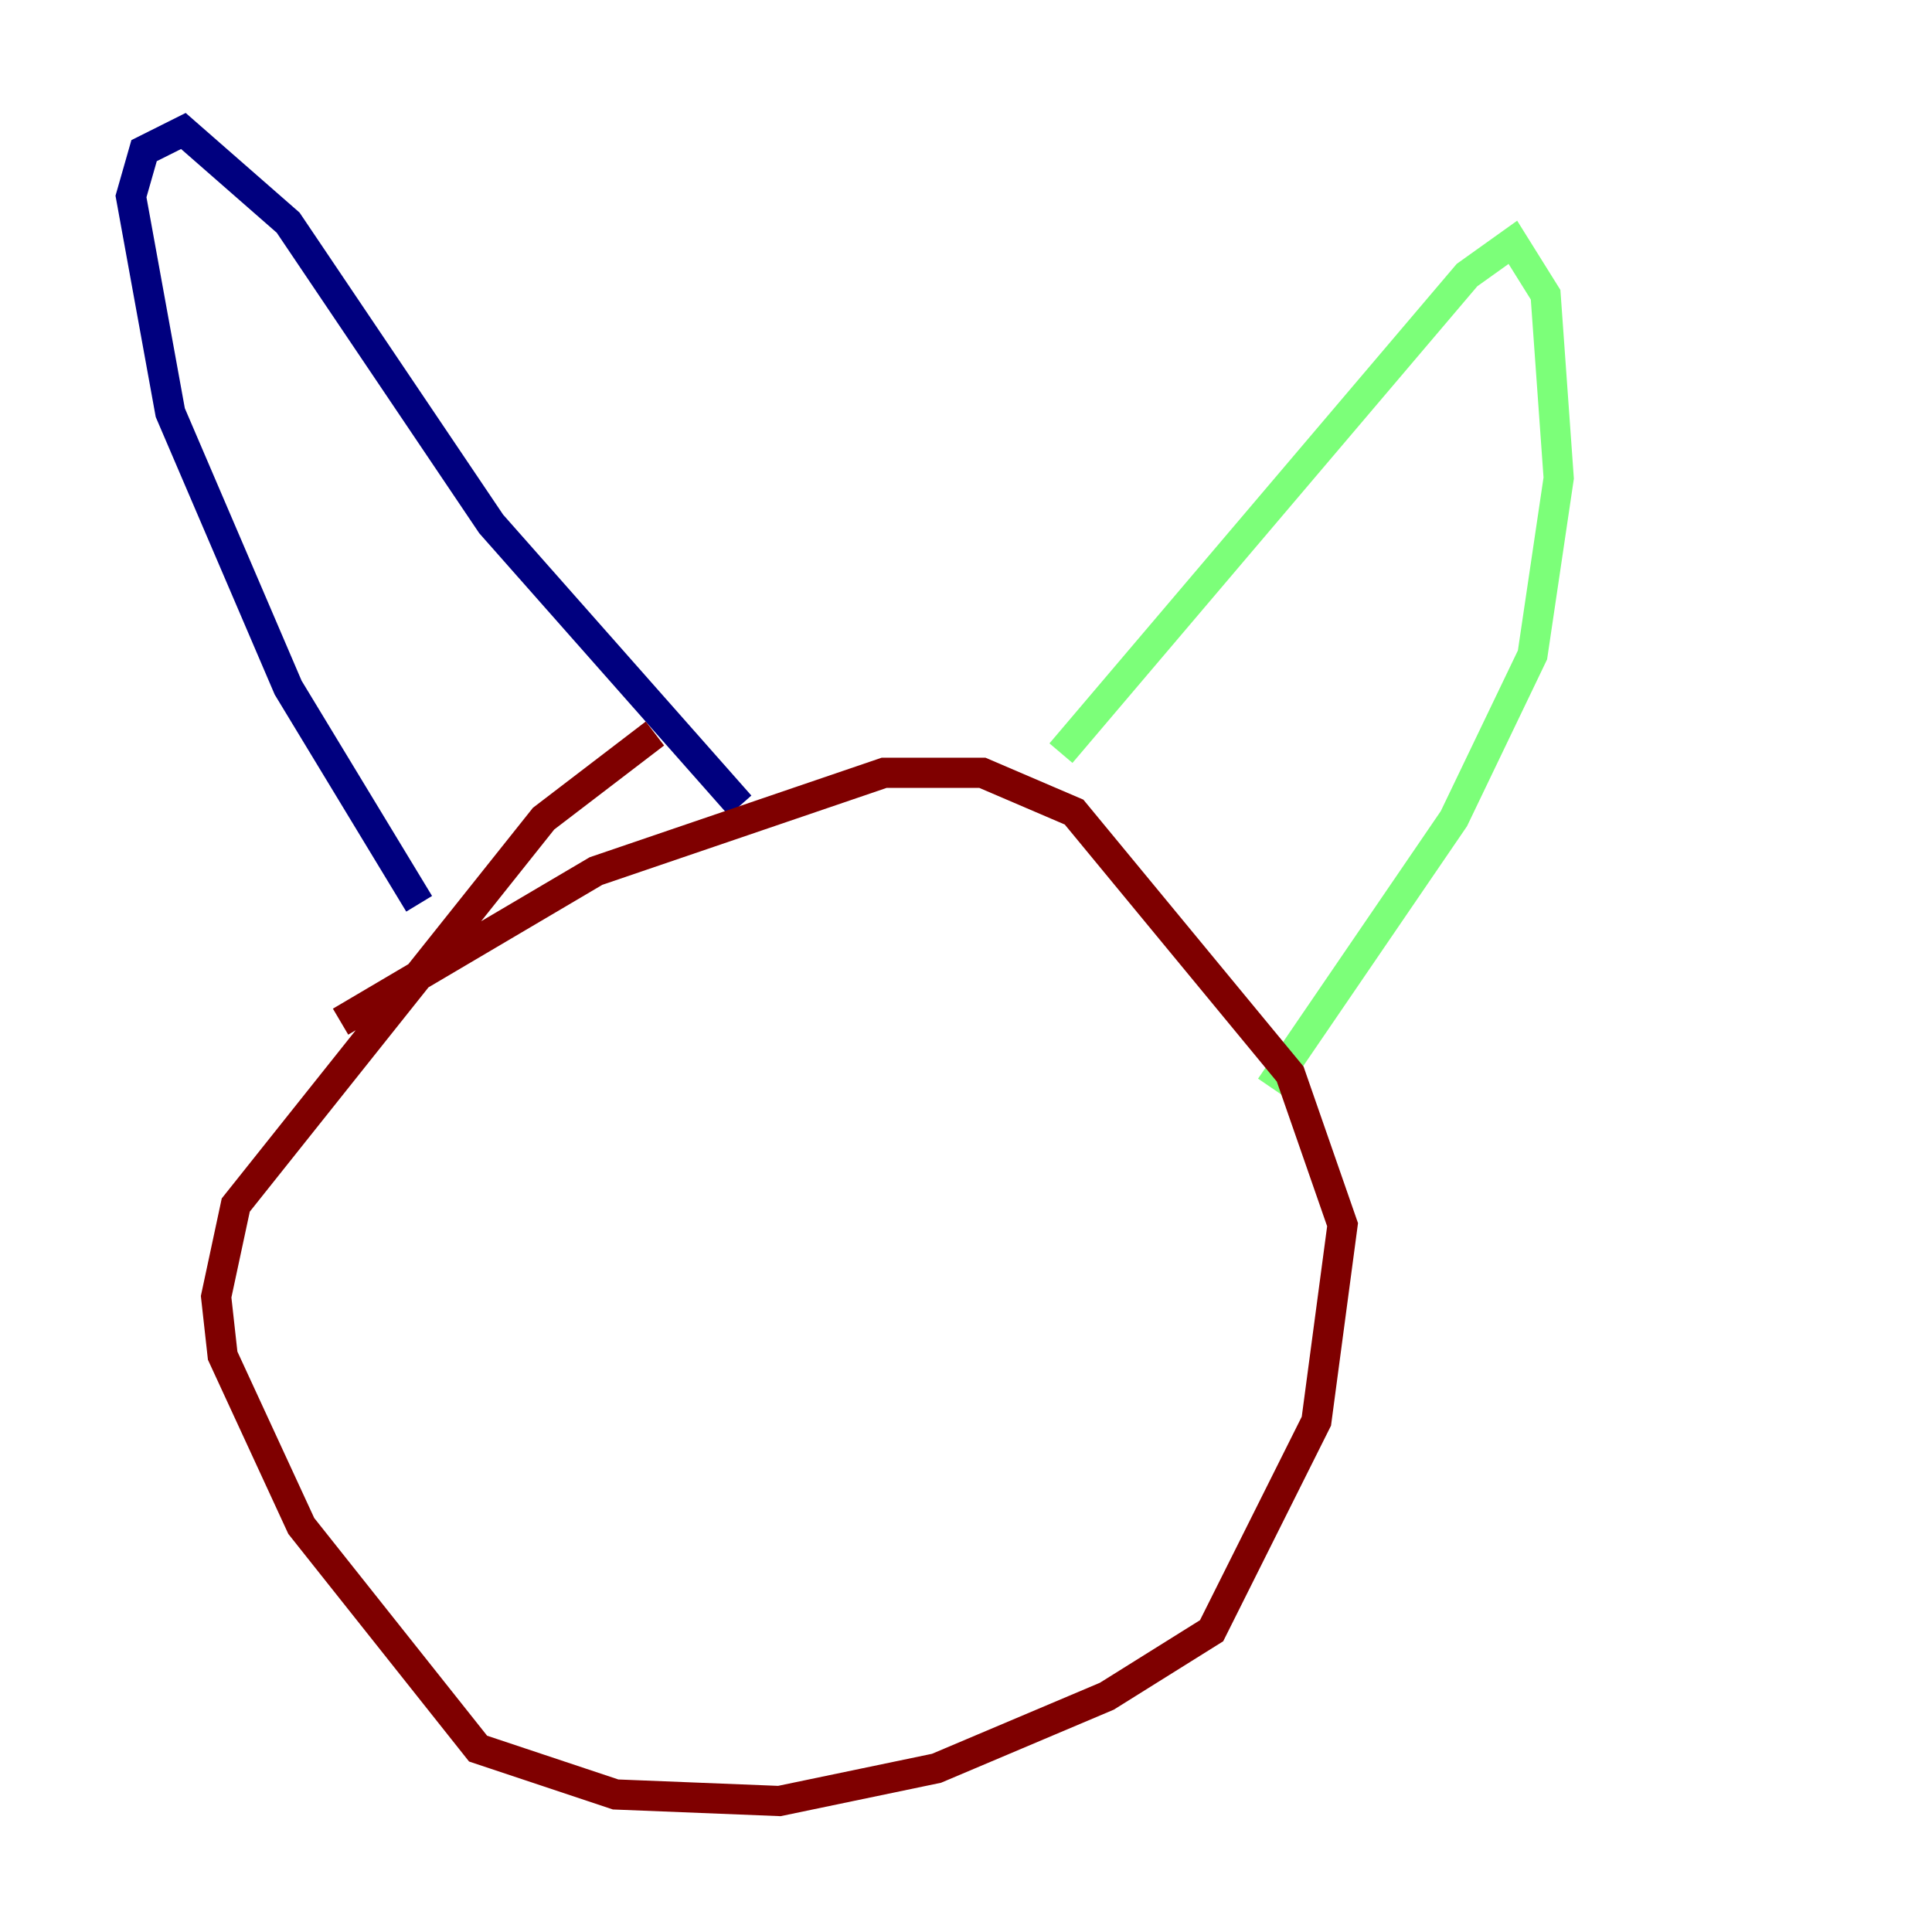 <?xml version="1.0" encoding="utf-8" ?>
<svg baseProfile="tiny" height="128" version="1.2" viewBox="0,0,128,128" width="128" xmlns="http://www.w3.org/2000/svg" xmlns:ev="http://www.w3.org/2001/xml-events" xmlns:xlink="http://www.w3.org/1999/xlink"><defs /><polyline fill="none" points="27.77,59.878 19.091,45.559 11.281,27.336 8.678,13.017 9.546,9.98 12.149,8.678 19.091,14.752 32.542,34.712 49.031,53.37" stroke="#00007f" stroke-width="2" /><polyline fill="none" points="70.291,49.898 97.193,18.224 100.231,16.054 102.4,19.525 103.268,31.675 101.532,43.39 96.325,54.237 84.176,72.027" stroke="#7cff79" stroke-width="2" /><polyline fill="none" points="22.563,67.688 39.485,57.709 58.576,51.2 65.085,51.2 71.159,53.803 85.478,71.159 88.949,81.139 87.214,94.156 80.271,108.041 73.329,112.38 62.047,117.153 51.634,119.322 40.786,118.888 31.675,115.851 19.959,101.098 14.752,89.817 14.319,85.912 15.62,79.837 36.014,54.237 43.39,48.597" stroke="#7f0000" stroke-width="2" /></svg>